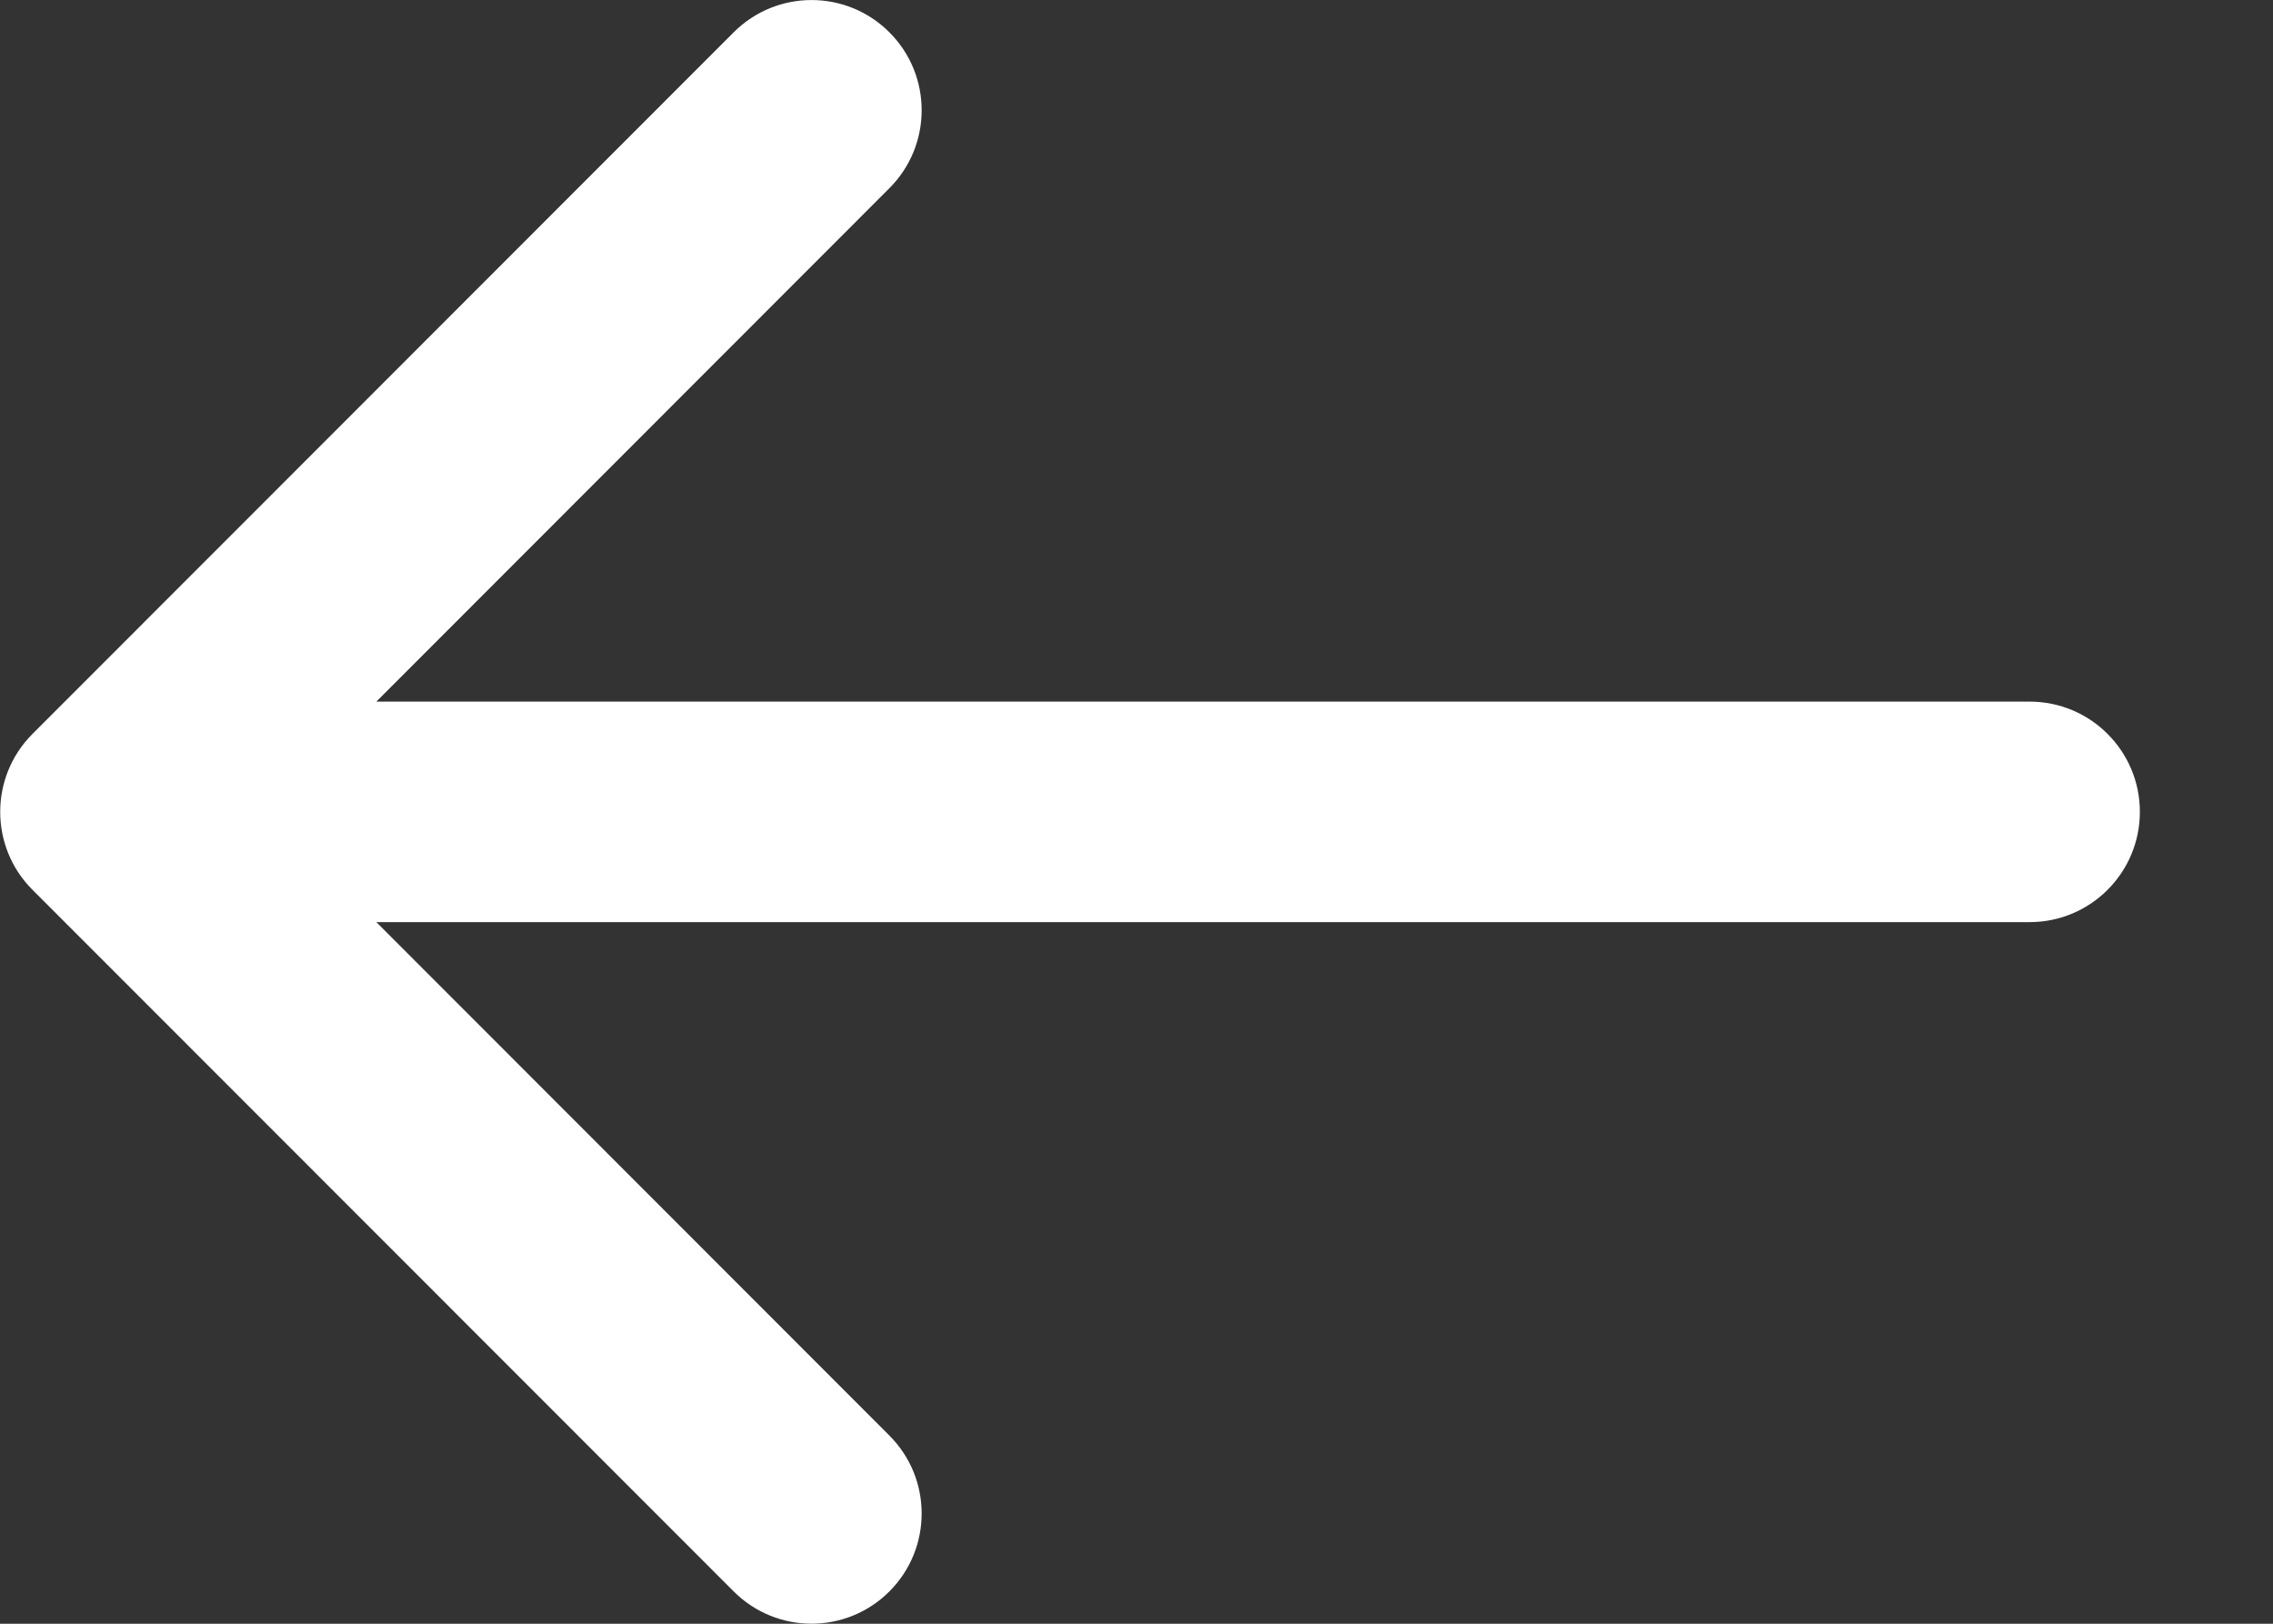 <svg width="14" height="10" viewBox="0 0 14 10" fill="none" xmlns="http://www.w3.org/2000/svg">
<rect x="0" y="0" width="14" height="10" fill="#333333" stroke="none"/>
<path fill-rule="evenodd" clip-rule="evenodd" d="M4.519 9.801L0.2 5.48C-0.065 5.215 -0.065 4.785 0.2 4.52L4.519 0.199C4.784 -0.066 5.213 -0.066 5.478 0.199C5.743 0.464 5.743 0.894 5.478 1.159L2.318 4.321L12.501 4.321C12.876 4.321 13.18 4.625 13.18 5C13.18 5.375 12.876 5.679 12.501 5.679L2.318 5.679L5.478 8.841C5.743 9.106 5.743 9.536 5.478 9.801C5.213 10.066 4.784 10.066 4.519 9.801Z" fill="white"/>
</svg>

